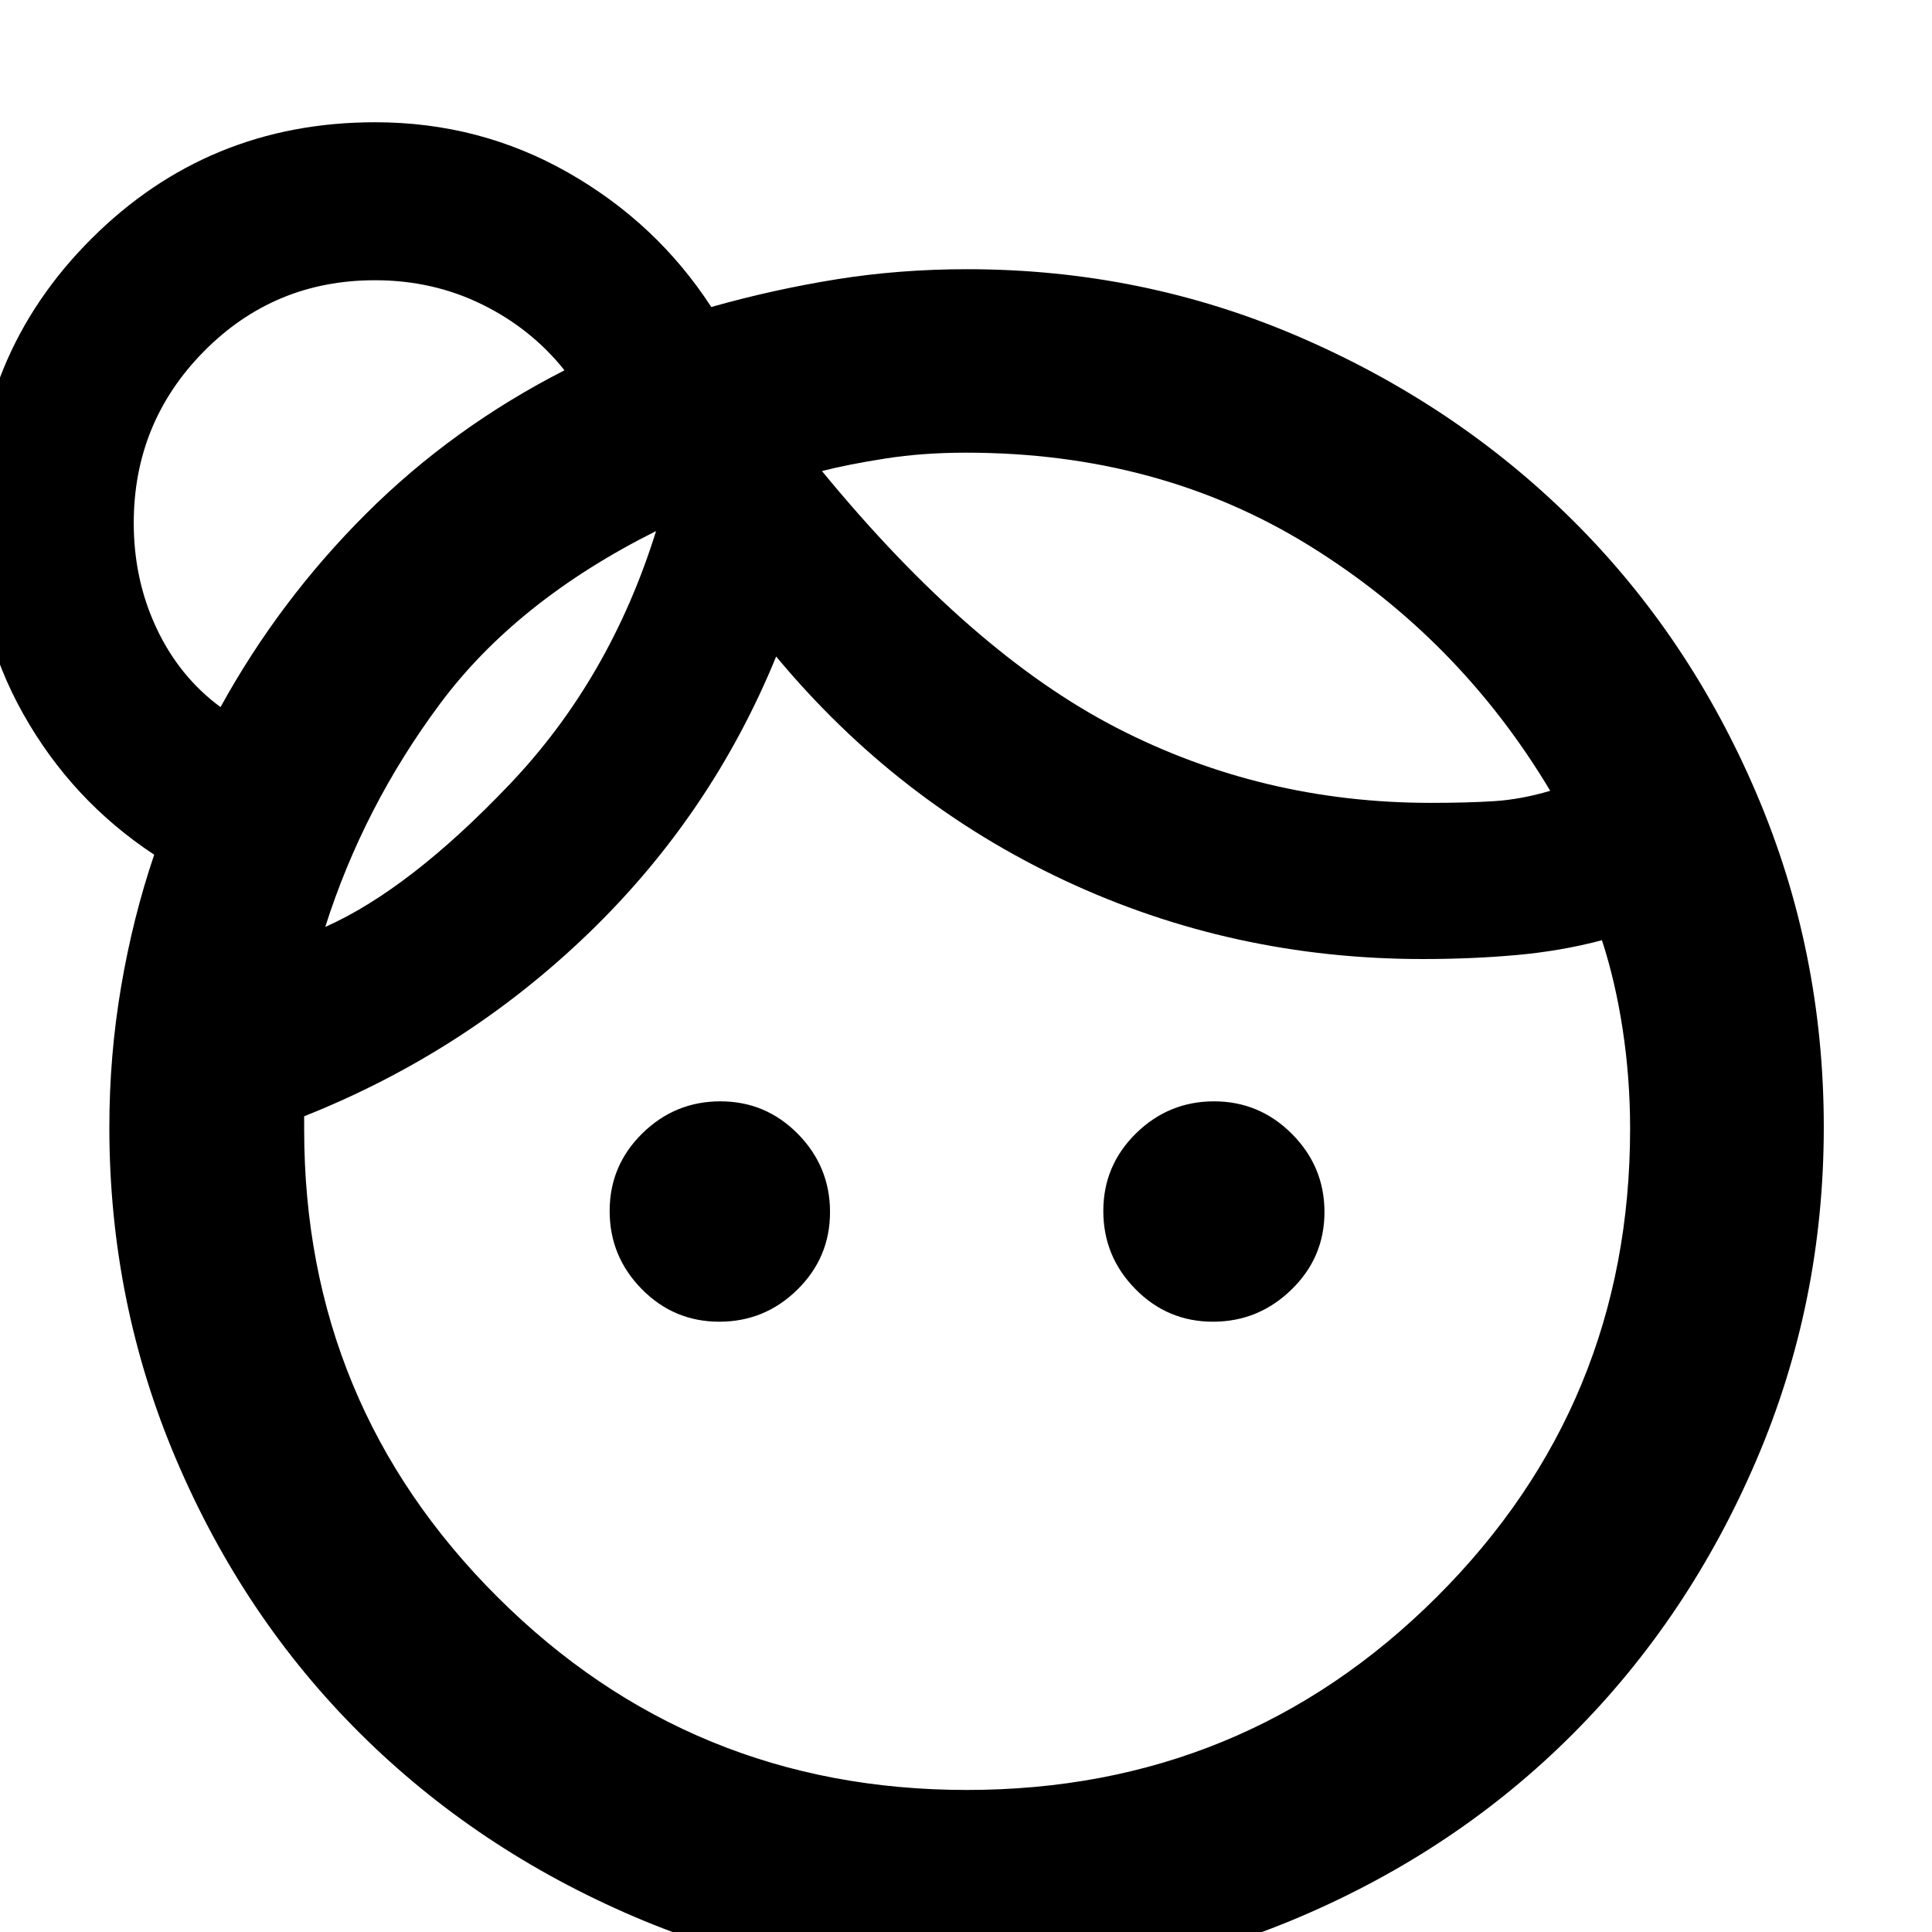 <svg xmlns="http://www.w3.org/2000/svg" height="40" viewBox="0 -960 960 960" width="40"><path d="M357.42-303.25q-22.59 0-38.54-16.21t-15.95-38.8q0-22.6 16.21-38.54 16.21-15.95 38.8-15.95 22.6 0 38.55 16.21 15.94 16.21 15.94 38.8 0 22.6-16.21 38.54-16.21 15.95-38.8 15.95Zm245.3 0q-22.59 0-38.54-16.21t-15.95-38.8q0-22.6 16.21-38.54 16.22-15.95 38.81-15.95 22.59 0 38.73 16.21 16.14 16.21 16.14 38.8 0 22.6-16.4 38.54-16.41 15.95-39 15.95ZM480.39-70.58q137.32 0 233.46-95.83 96.14-95.83 96.14-232.73 0-25.11-3.67-49.24-3.67-24.13-10.33-44.42-20.34 5.38-42.52 7.36-22.18 1.98-46.51 1.98-94.62 0-177.93-39.04T385.67-633.78q-32.18 78.66-93.36 137.64-61.18 58.98-141.17 90.81v6.59q0 136.55 96.11 232.35 96.1 95.81 233.14 95.81Zm-71.97-655.36q74.2 90.36 146.5 127.62 72.3 37.26 155.95 37.26 18.36 0 31.71-.86 13.36-.87 27.71-5.14-45.3-75.82-119.89-121.92-74.59-46.09-170.4-46.09-21.46 0-40.01 2.9-18.54 2.89-31.57 6.23ZM161.61-499.4q42.01-18.73 91.75-71Q303.1-622.67 326-696.12q-69.22 34.6-107.29 85.74-38.07 51.13-57.1 110.98Zm246.81-226.54ZM326-696.12Zm-216.42 87.48q29.22-53.11 72.28-96.06 43.05-42.94 98.63-71.3-16.46-20.67-40.91-32.71-24.45-12.04-53.28-12.04-50.05 0-84.94 35.31-34.9 35.31-34.9 85.35 0 28.2 11.33 52.28 11.32 24.08 31.79 39.17ZM480.51 25.85q-87.33 0-165.56-33.53-78.23-33.54-136.04-91.02-57.82-57.47-91.2-135.7-33.38-78.22-33.38-165.49 0-35.44 5.84-69.77Q66-504 76.62-535.3q-40.9-26.94-65.11-70.02t-24.21-94.8q0-83.13 58-141.13t141.13-58q51.95 0 95.95 25.07t71.04 66.73q30.58-8.65 61.97-13.72 31.38-5.06 65.2-5.06 87.21 0 165.23 33.72 78.02 33.73 135.84 91.22 57.82 57.49 91.19 135.76 33.38 78.26 33.38 165.57 0 87.31-33.5 165.51-33.5 78.21-91.09 135.93-57.59 57.73-135.79 91.05-78.2 33.32-165.34 33.32ZM182.22-704.77Z"/></svg>